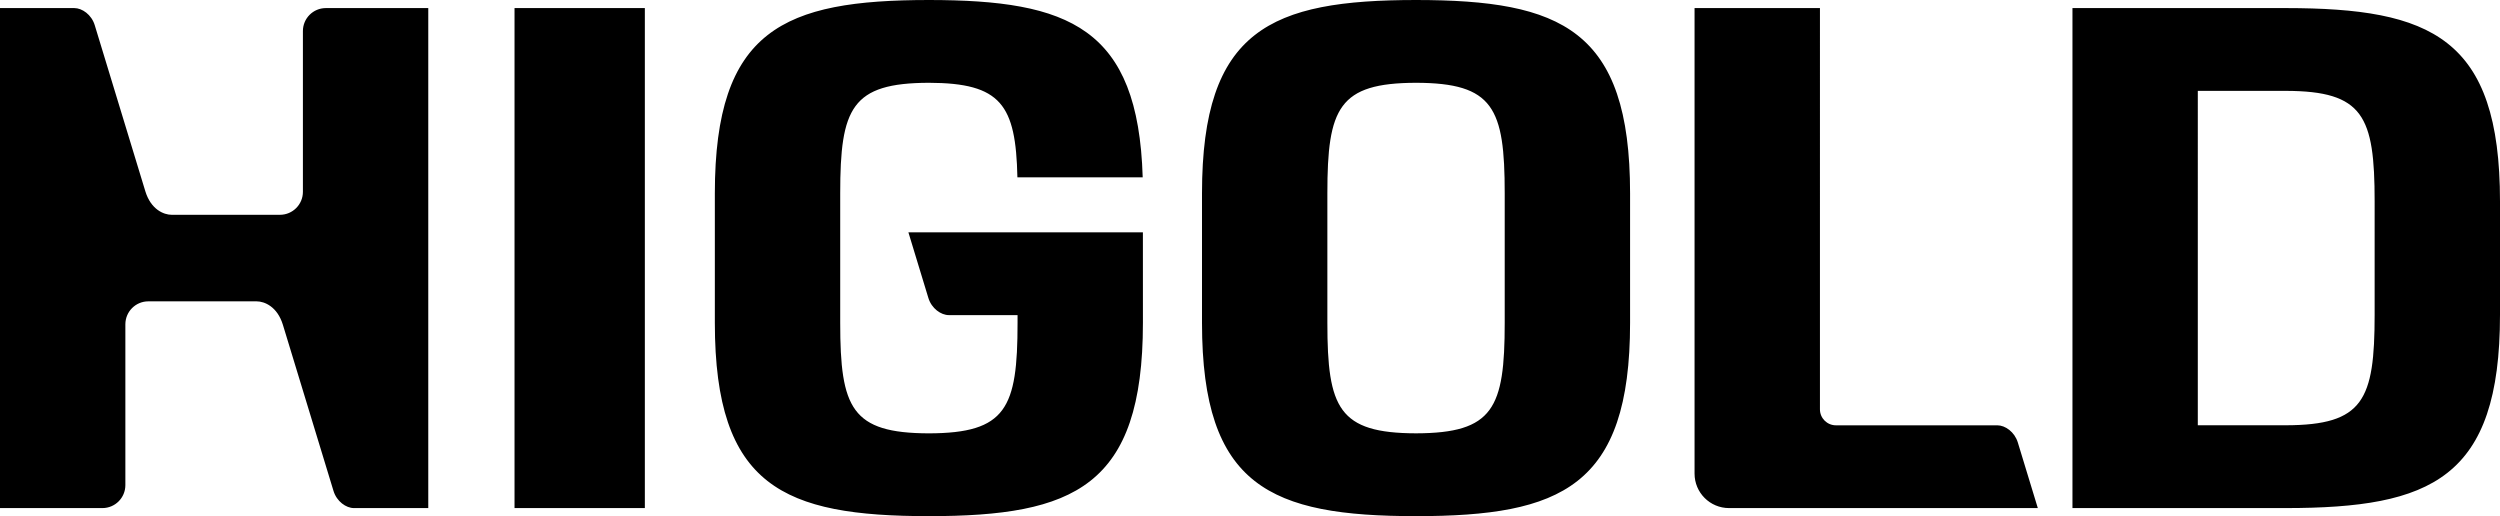 <?xml version="1.0" encoding="utf-8"?>
<!-- Generator: $$$/GeneralStr/196=Adobe Illustrator 27.6.0, SVG Export Plug-In . SVG Version: 6.00 Build 0)  -->
<svg version="1.1" id="图层_1" xmlns="http://www.w3.org/2000/svg" xmlns:xlink="http://www.w3.org/1999/xlink" x="0px" y="0px"
	 viewBox="0 0 1024 211.41" style="enable-background:new 0 0 1024 211.41;" xml:space="preserve">
<style type="text/css">
	.st0{fill-rule:evenodd;clip-rule:evenodd;}
</style>
<path class="st0" d="M826.5,181.24c-1.32-4.33-5.17-7.03-8.37-7.03h-66.14c-3.61,0-6.54-2.93-6.54-6.54V3.31h-51.36v190.68
	c0,7.8,6.32,14.12,14.13,14.12h89.6h36.87C834.68,208.11,827.48,184.45,826.5,181.24L826.5,181.24z M468.13,95.17h-96.05
	c0,0,7.2,23.65,8.18,26.87c1.32,4.33,5.18,7.03,8.38,7.03h28.15v3.17c0,34.96-4.62,45.18-36.32,45.26
	c-31.7-0.08-36.32-10.3-36.32-45.26V79.18c0-34.96,4.62-45.19,36.32-45.27c29.62,0.08,35.6,9.01,36.26,38.72h51.32
	C466.21,11.22,437.88,0.05,380.47,0c-59.39,0.05-87.67,12-87.67,79.18v53.06c0,67.18,28.28,79.12,87.67,79.18
	c59.39-0.05,87.67-12,87.67-79.18L468.13,95.17L468.13,95.17L468.13,95.17z M972.65,128.93L972.65,128.93
	c0,34.97-4.62,45.18-36.32,45.26v0.01h-36.11V37.22h36.11c31.7,0.09,36.32,10.3,36.32,45.27V128.93L972.65,128.93z M936.33,3.31
	L936.33,3.31l-87.45,0v204.8h87.45c59.39-0.05,87.67-12,87.67-79.18V82.49C1024,15.3,995.73,3.36,936.33,3.31L936.33,3.31z
	 M133.47,3.31c-5.19,0-9.4,4.21-9.4,9.4c0,0,0,62.62,0,65.87c0,5.19-4.21,9.4-9.4,9.4H70.31c-3.22,0-8.5-2.16-10.78-9.63
	c0,0-20.66-67.82-20.72-68.02C37.5,6,33.64,3.31,30.44,3.31H0v204.8h41.95c5.19,0,9.4-4.21,9.4-9.4c0,0,0-62.62,0-65.87
	c0-5.2,4.21-9.41,9.4-9.41h44.36c3.22,0,8.5,2.16,10.77,9.63c0,0,20.66,67.83,20.72,68.02c1.32,4.33,5.17,7.03,8.37,7.03h30.45V3.31
	H133.47L133.47,3.31z M616.33,132.23L616.33,132.23c0,34.96-4.62,45.18-36.32,45.26c-31.7-0.08-36.32-10.3-36.32-45.26V79.18
	c0-34.96,4.62-45.19,36.32-45.27c31.7,0.08,36.32,10.3,36.32,45.27V132.23L616.33,132.23z M580.01,0
	c-59.39,0.05-87.67,12-87.67,79.18v53.06c0,67.18,28.28,79.12,87.67,79.18c59.39-0.05,87.67-12,87.67-79.18V79.18
	C667.68,12,639.4,0.05,580.01,0L580.01,0z M210.75,208.11h53.38V3.31h-53.38V208.11z"/>
</svg>
